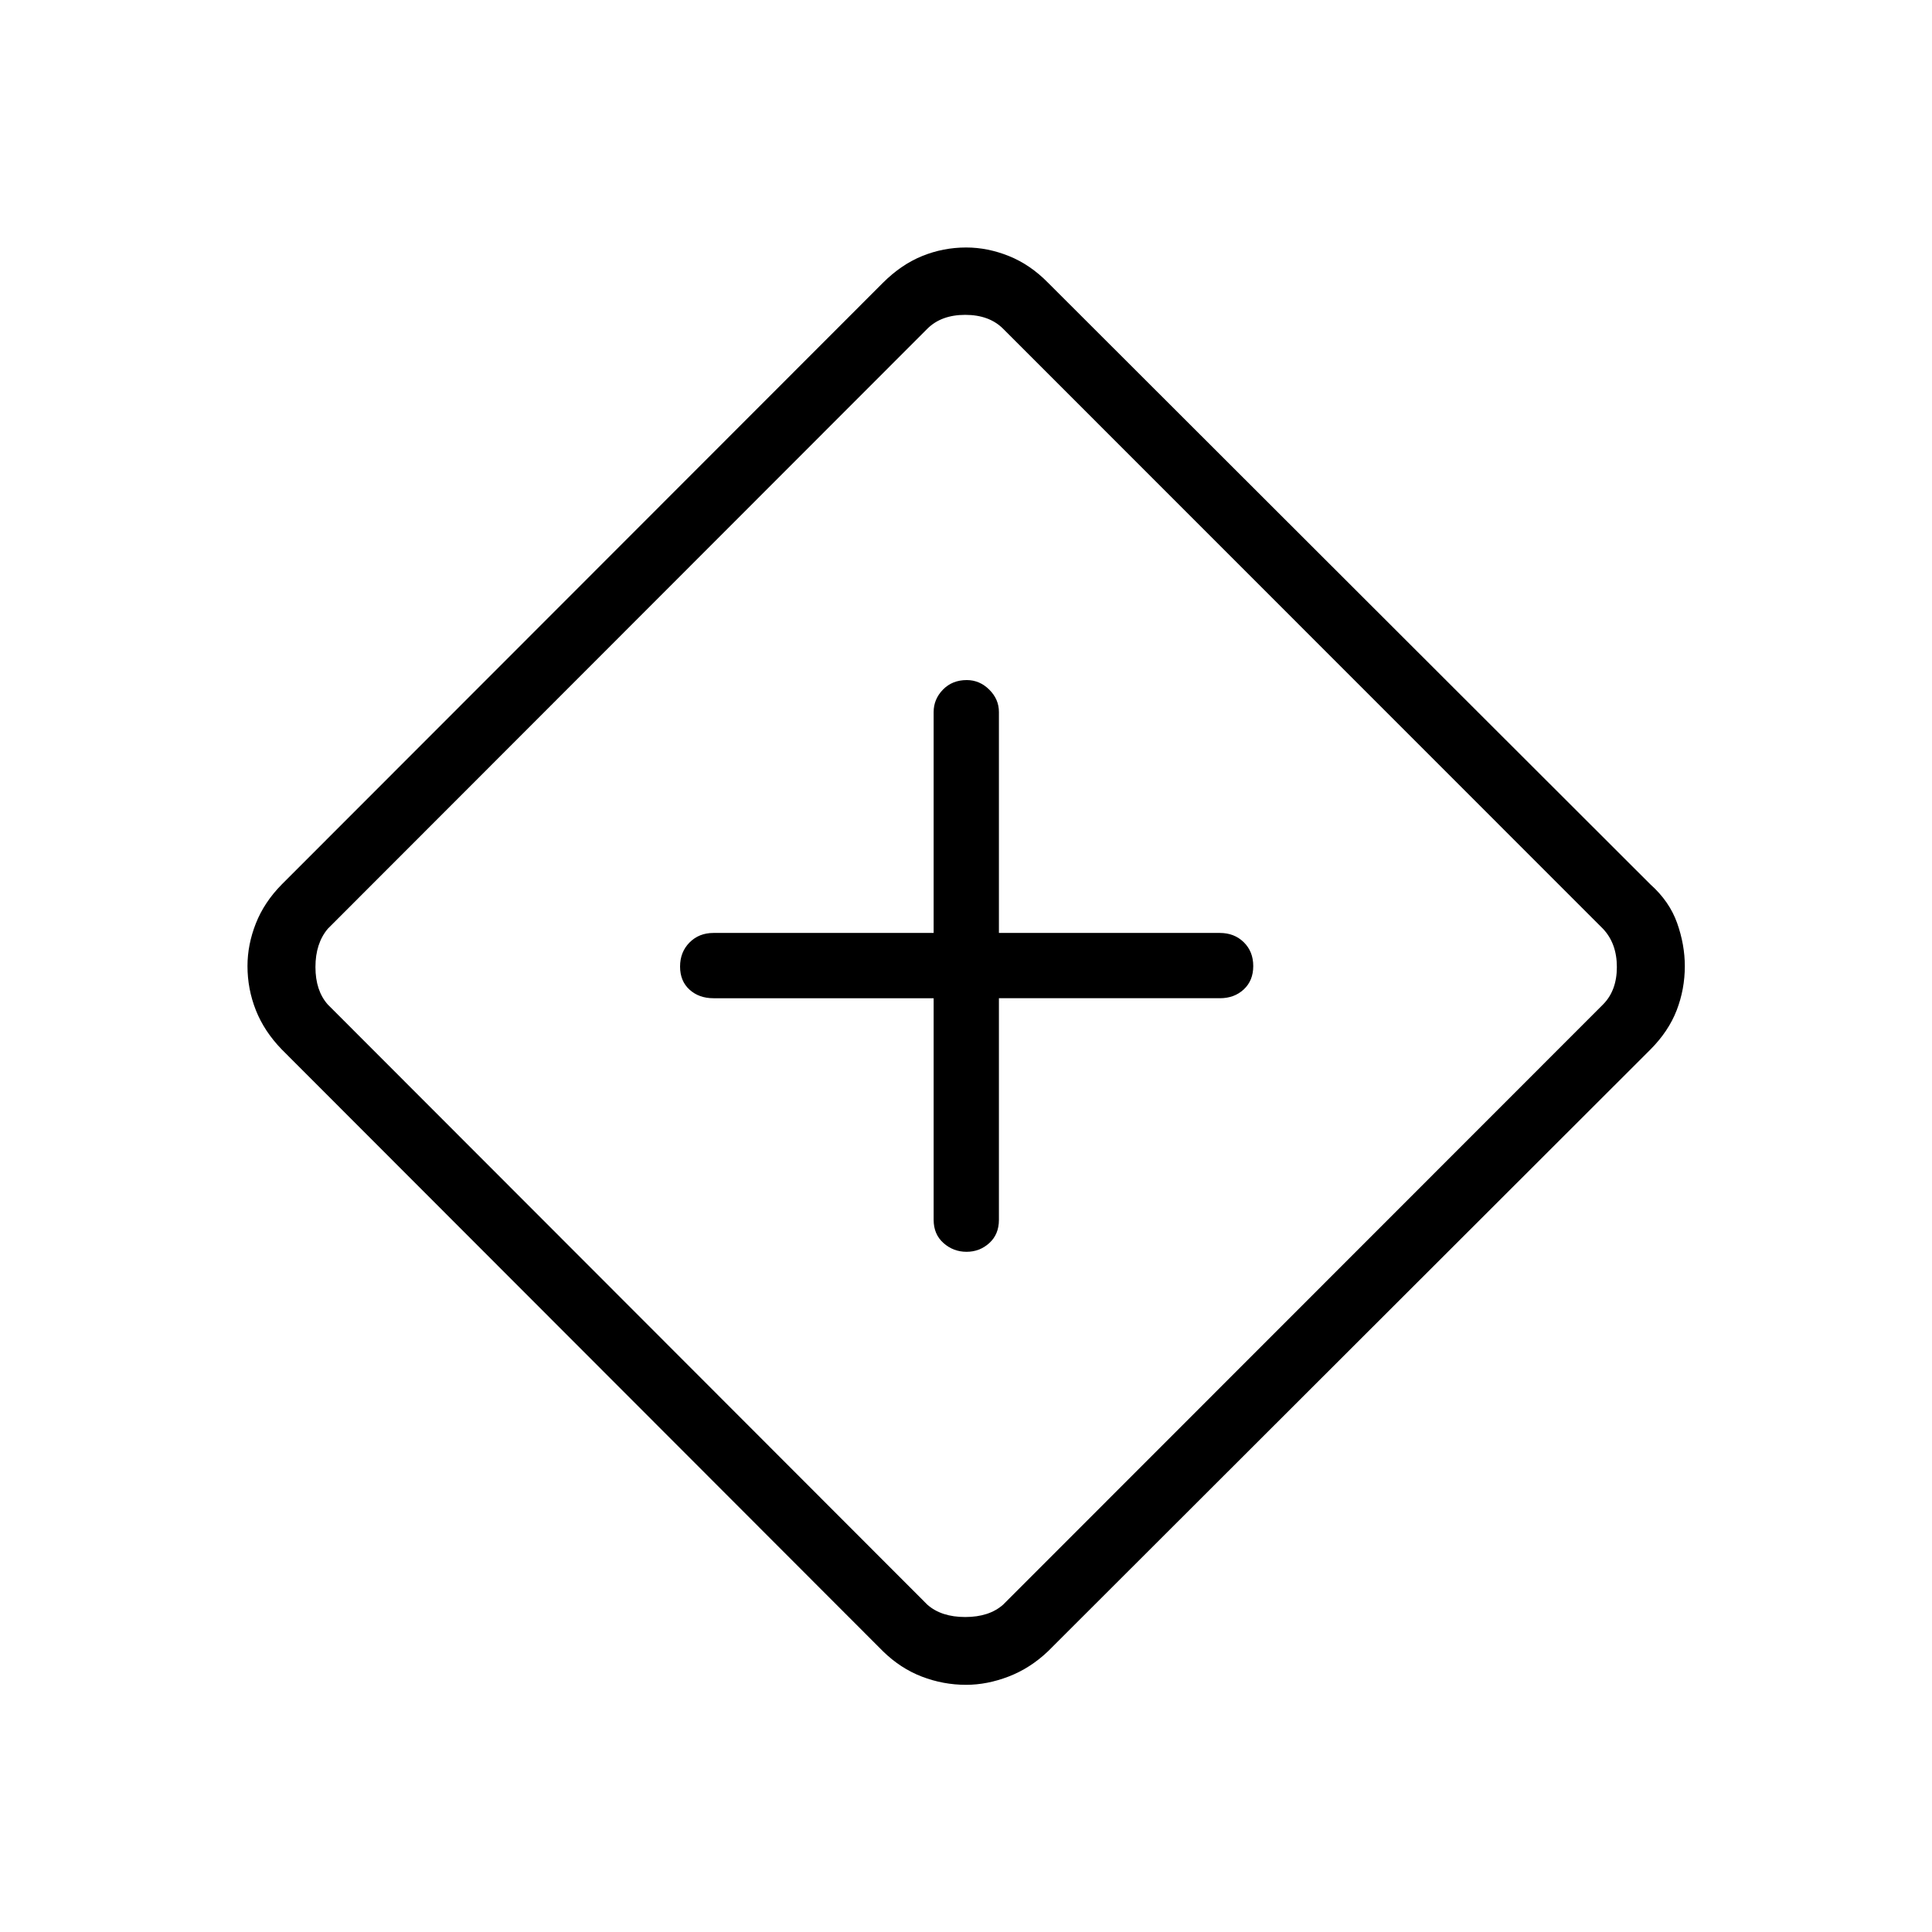 <svg xmlns="http://www.w3.org/2000/svg" height="40" viewBox="0 -960 960 960" width="40"><path d="M463.923-463.987v110.141q0 7.167 4.898 11.513 4.899 4.346 11.446 4.346t11.32-4.346q4.772-4.346 4.772-11.513v-110.141h109.795q7.167 0 11.872-4.383 4.705-4.382 4.705-11.602 0-7.22-4.705-11.836-4.705-4.615-11.872-4.615H496.359v-109.795q0-6.341-4.795-11.1-4.795-4.759-11.19-4.759-7.22 0-11.836 4.759-4.615 4.759-4.615 11.1v109.795H354.5q-7.167 0-11.872 4.741-4.705 4.742-4.705 11.962t4.705 11.476q4.705 4.257 11.872 4.257h109.423Zm16.092 341.167q-11.303 0-21.922-4.071-10.619-4.07-19.311-12.57l-298.795-299.09q-8.705-8.988-12.859-19.508-4.154-10.521-4.154-21.901 0-10.653 4.154-21.186t12.859-19.367l298.691-298.922q9.091-9.091 19.546-13.341t21.872-4.25q10.648 0 21.231 4.25 10.583 4.25 19.466 13.291l299.273 298.919q9.473 8.451 13.293 19.222 3.821 10.772 3.821 21.425 0 11.422-4.039 21.901-4.038 10.479-13.128 19.594l-299.22 298.901q-8.871 8.455-19.593 12.579-10.722 4.124-21.185 4.124Zm18.446-39.846 298.026-298.167q6.924-6.924 6.924-18.654 0-11.731-6.924-19.039L498.461-796.629q-6.923-6.923-18.846-6.923t-18.846 6.923L162.897-498.526q-6.154 7.308-6.154 19.039 0 11.73 6.154 18.654l297.872 298.167q6.923 6.153 18.846 6.153t18.846-6.153ZM480.154-480Z"/></svg>